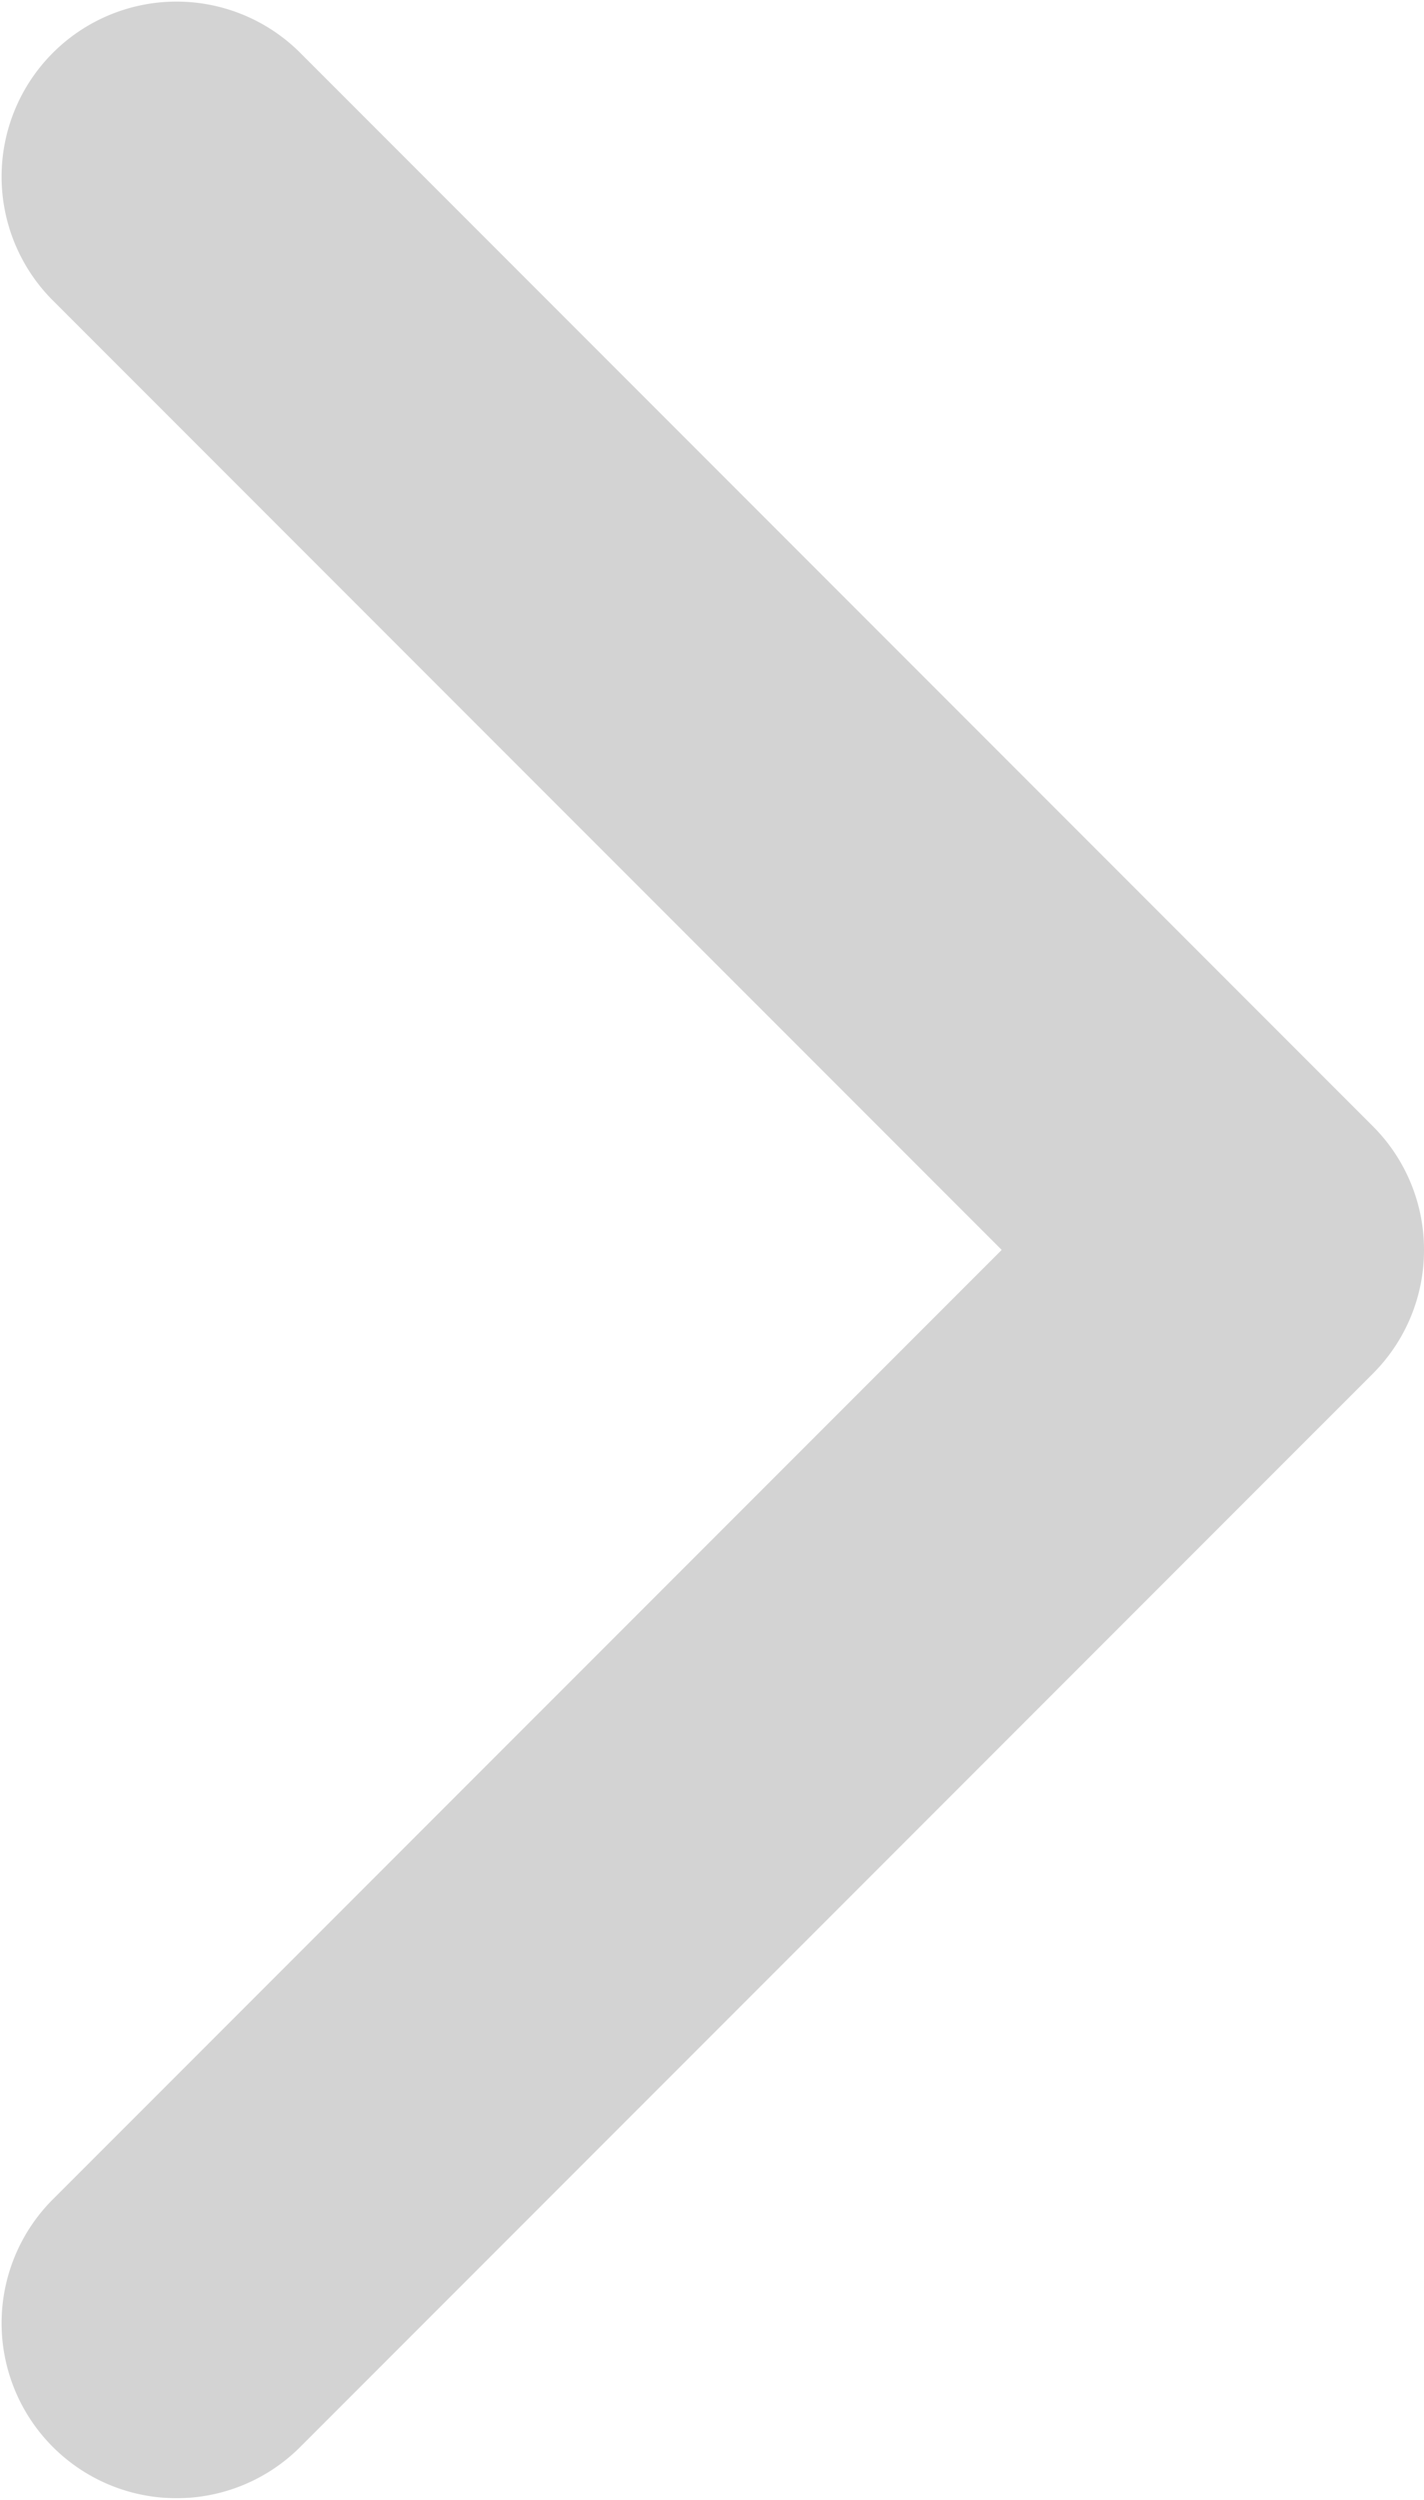 <svg xmlns="http://www.w3.org/2000/svg" width="24.491" height="42.964" viewBox="0 0 24.491 42.964"><defs><style>.a{fill:#d3d3d3;}</style></defs><g transform="translate(24.491) rotate(90)"><path class="a" d="M21.482,0a3,3,0,0,0-2.127.881L.881,19.355A3.009,3.009,0,0,0,5.136,23.61L21.482,7.263,37.828,23.61a3.009,3.009,0,0,0,4.255-4.255L23.609.88A3,3,0,0,0,21.482,0Z" transform="translate(0 0)"/></g></svg>